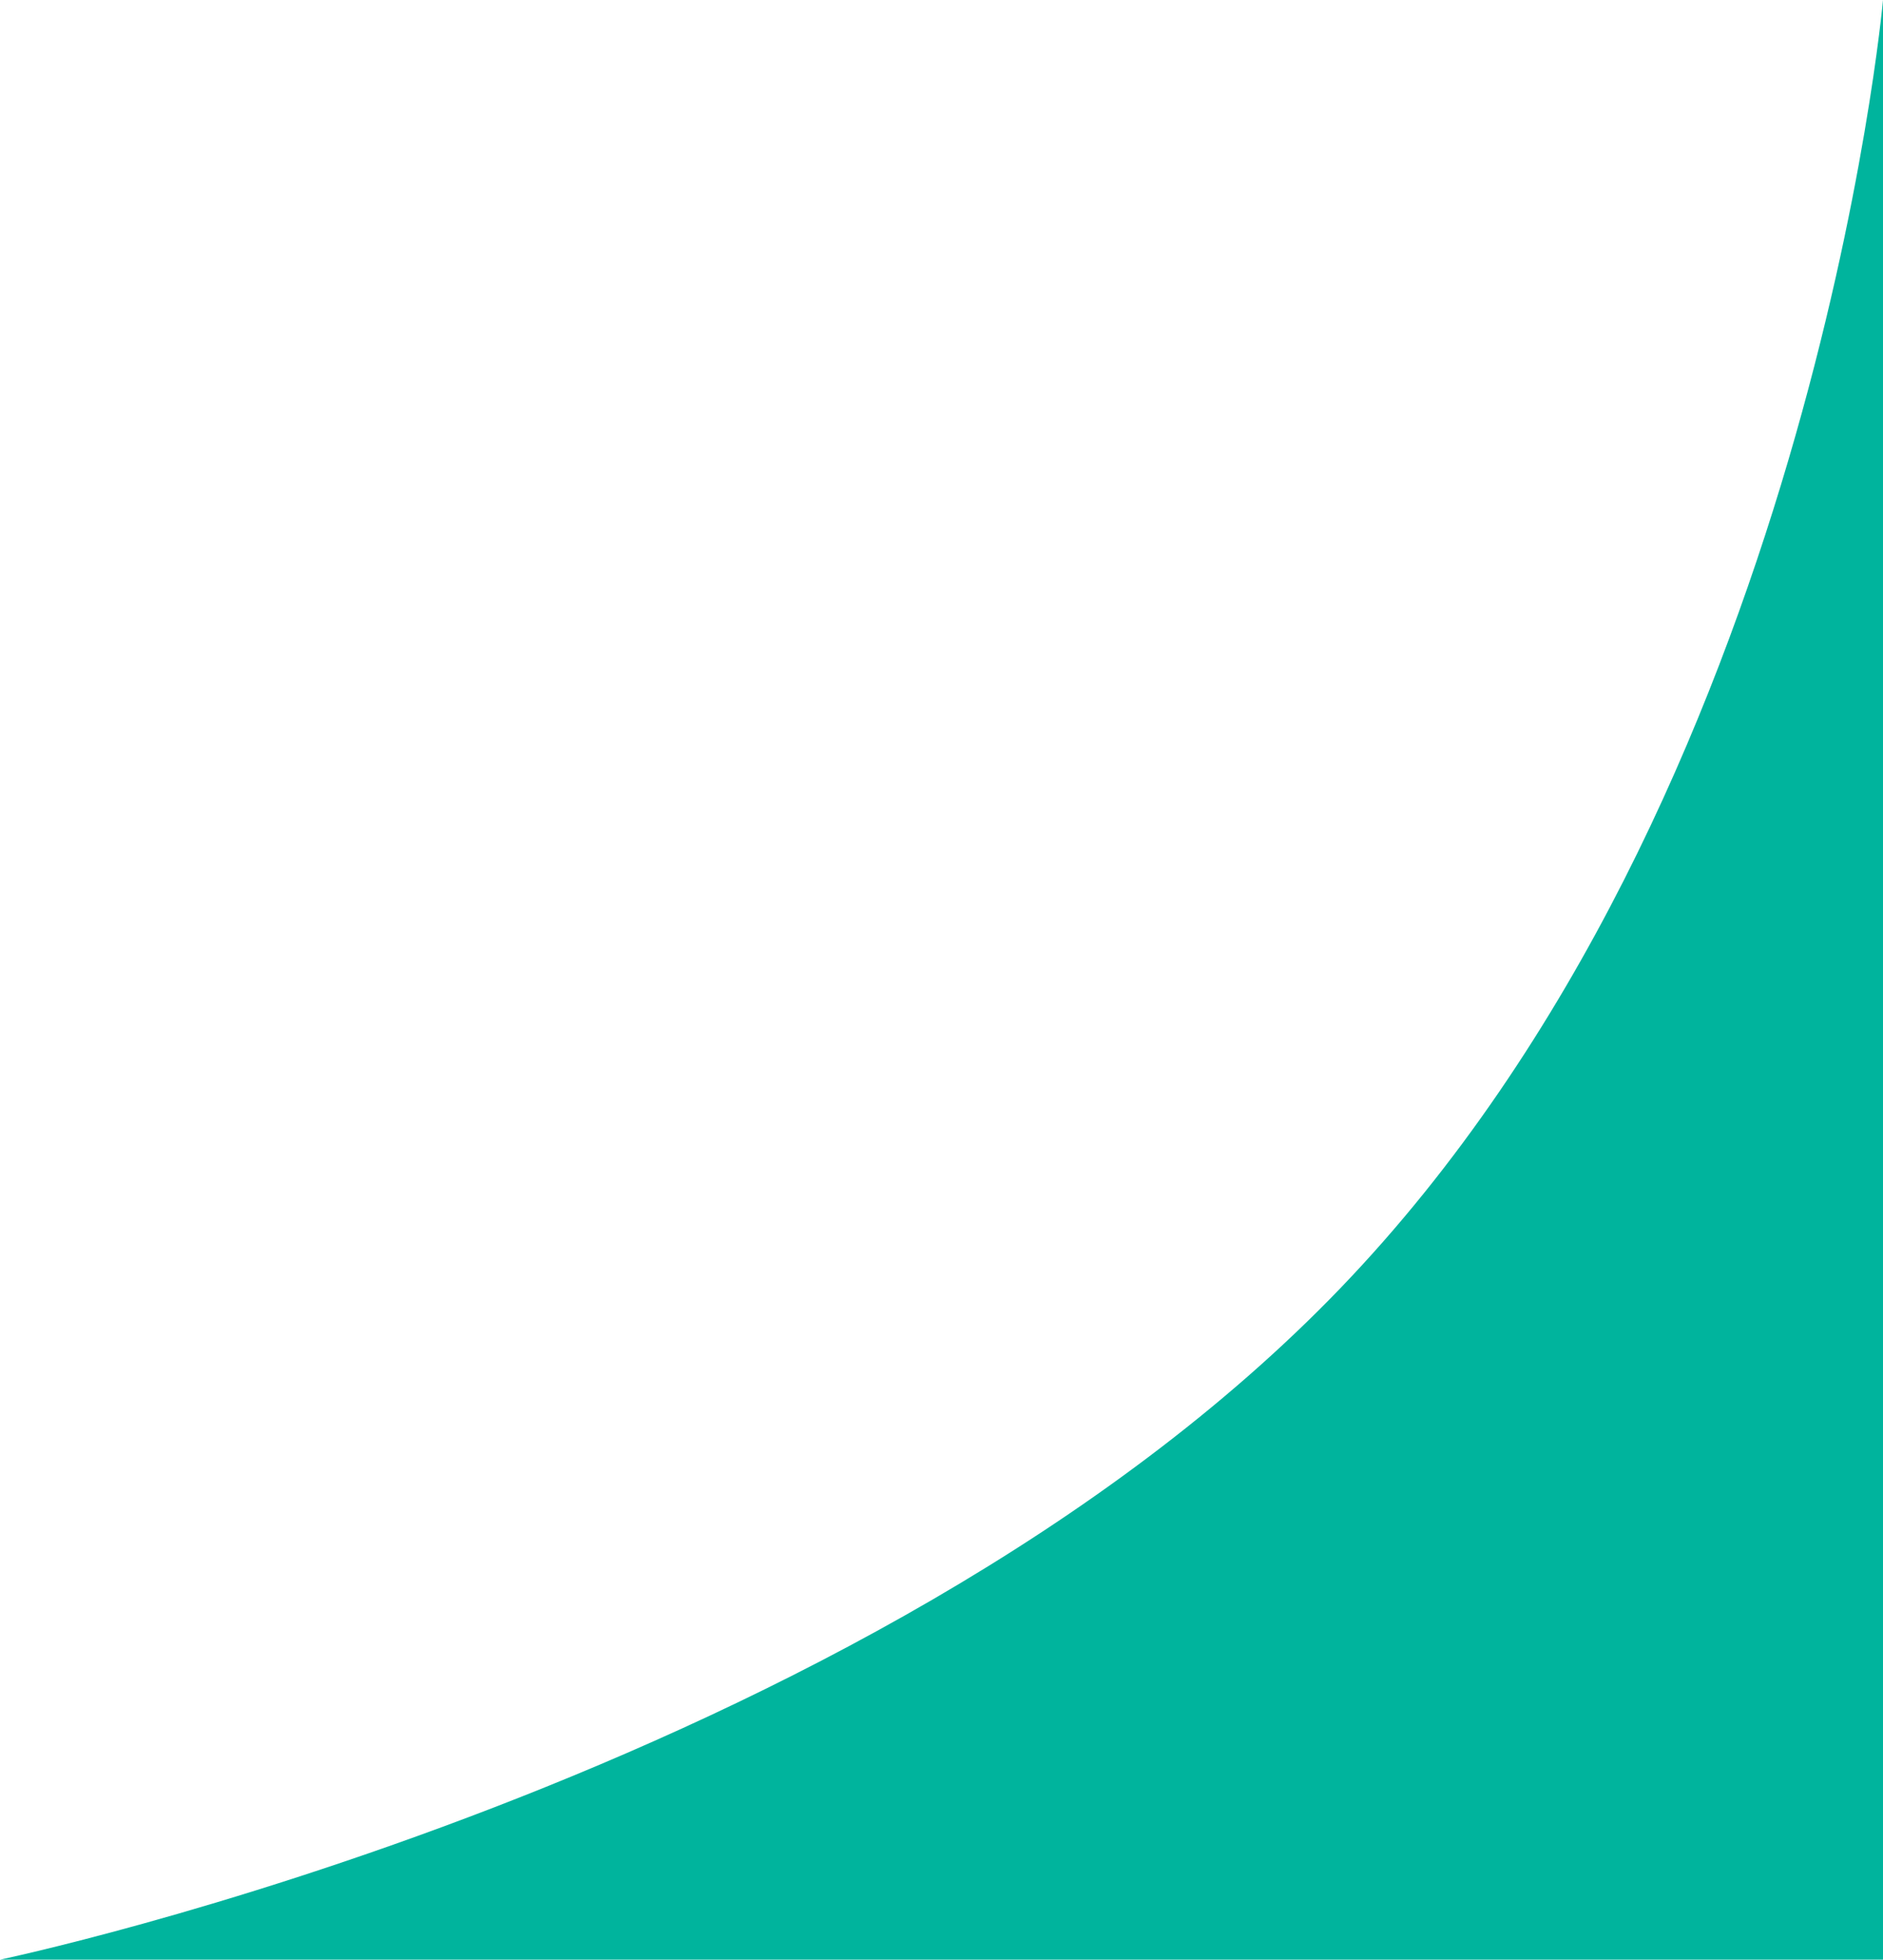 <svg xmlns="http://www.w3.org/2000/svg" width="22.251" height="23.146" viewBox="0 0 22.251 23.146"><path d="M-2493.338,1956.219s-.847,9.426-6.409,15.212-15.842,7.934-15.842,7.934h22.251Z" transform="translate(2515.589 -1956.219)" fill="#00b49d"/></svg>